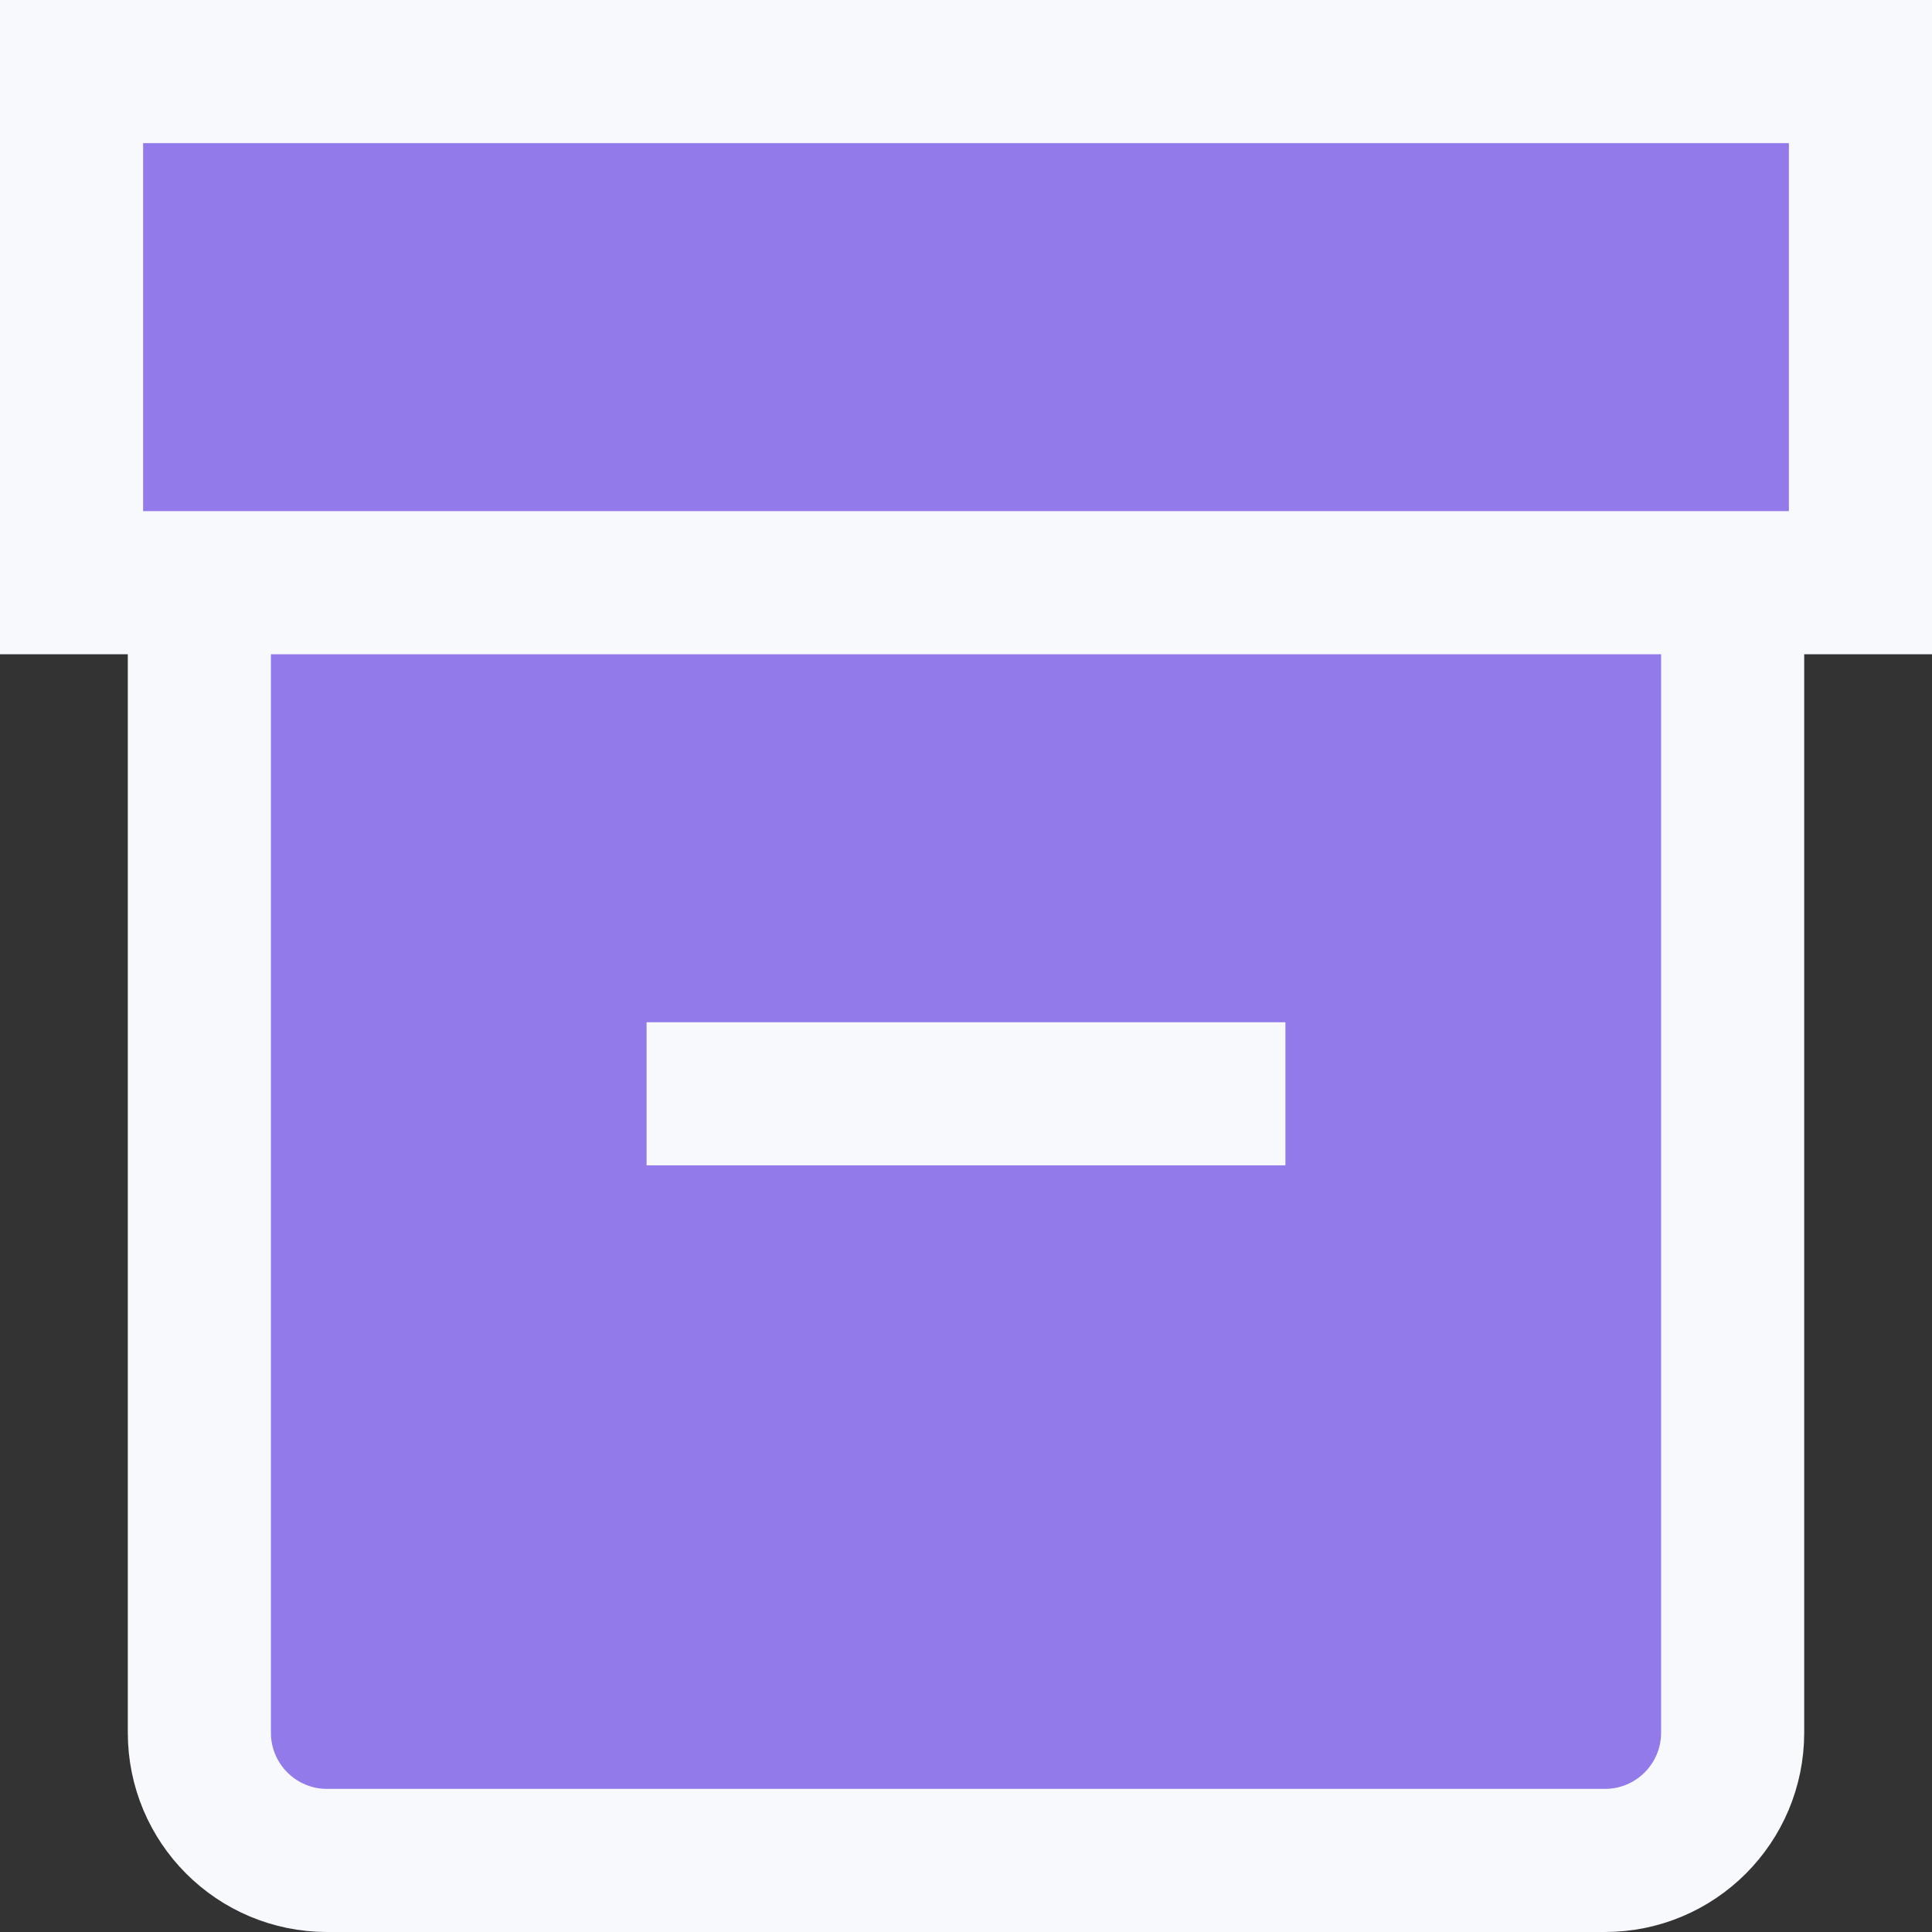 <svg width="27" height="27" viewBox="0 0 27 27" fill="none" xmlns="http://www.w3.org/2000/svg">
<rect x="0" y="0" width="27" height="27" fill="#333333" stroke="none"/>
<path d="M26 1H1V8.143H26V1Z" fill="#937AEA"/>
<path d="M2.786 24.214V8.143H24.214V24.214C24.214 25.201 23.415 26 22.429 26H4.571C3.585 26 2.786 25.201 2.786 24.214Z" fill="#937AEA"/>
<path d="M9.036 15.286H17.964M1 1H26V8.143H1V1ZM2.786 8.143V24.214C2.786 25.201 3.585 26 4.571 26H22.429C23.415 26 24.214 25.201 24.214 24.214V8.143H2.786Z" stroke="#F7F9FD" stroke-width="2"/>
</svg>
